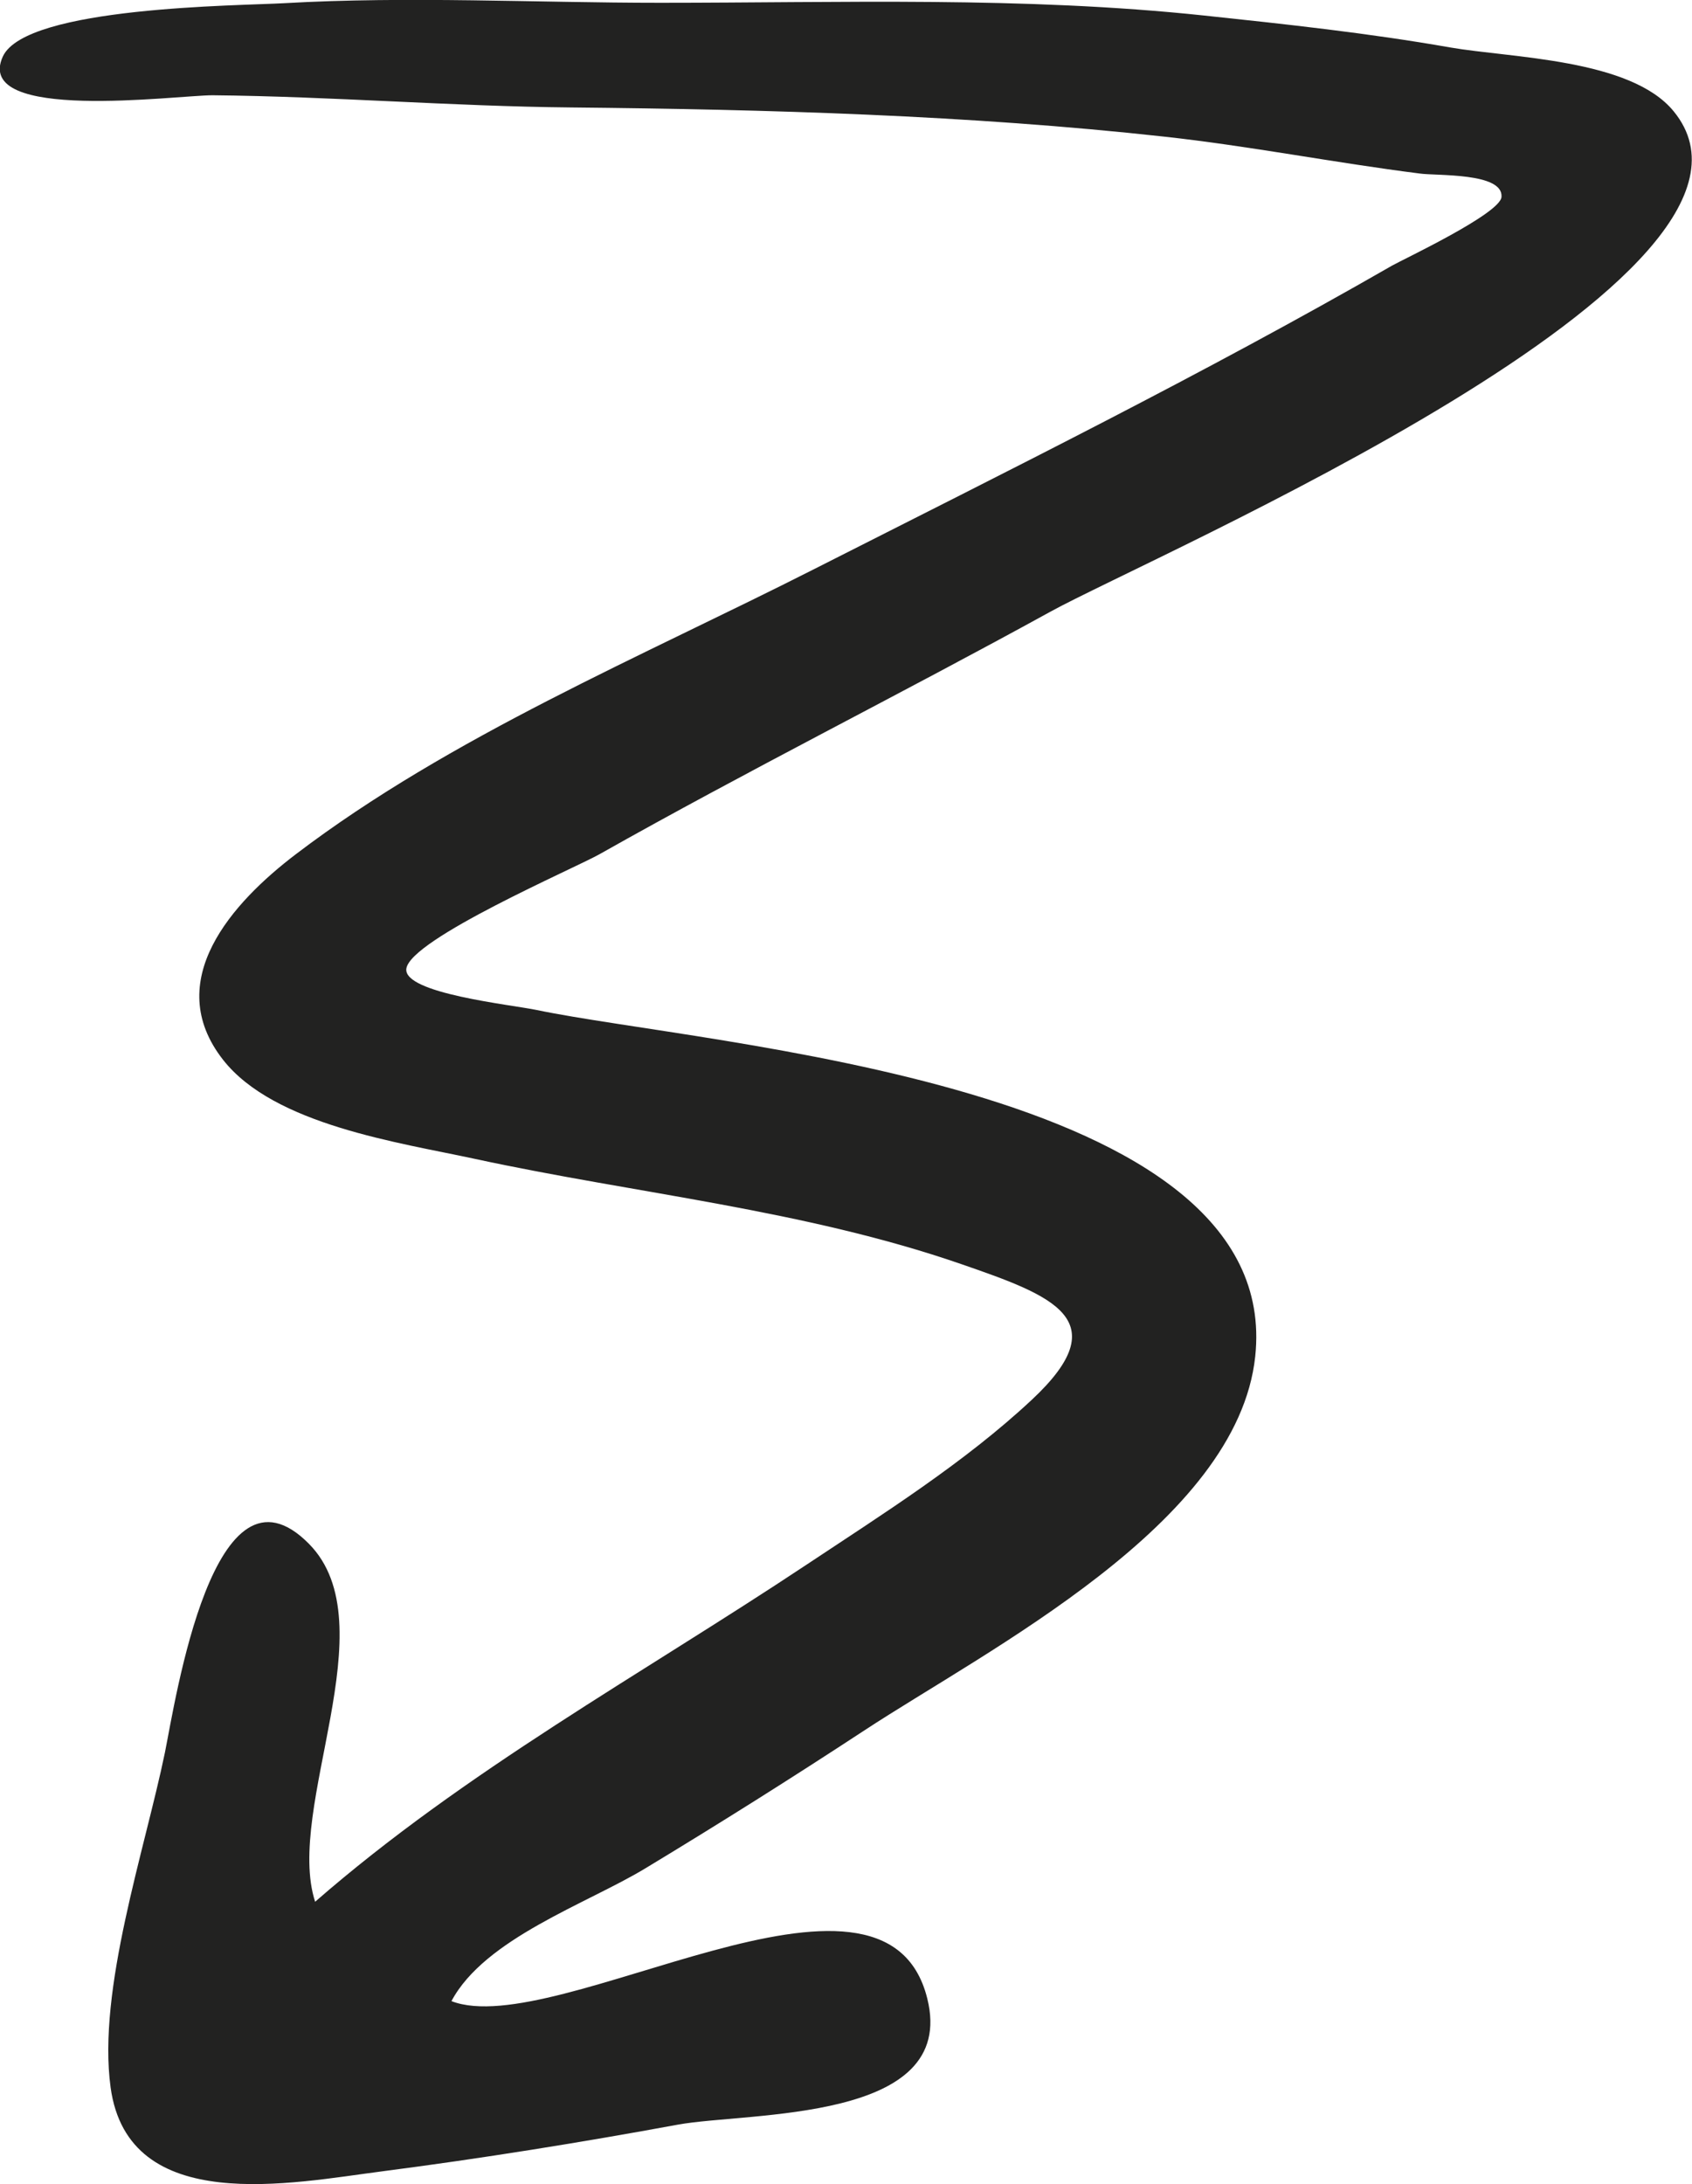 <svg id="Layer_1" data-name="Layer 1" xmlns="http://www.w3.org/2000/svg" viewBox="0 0 217.98 281.29"><defs><style>.cls-1{fill:#222221;}</style></defs><path class="cls-1" d="M124.42,1.75c23.33,0,46.82-.83,70.07,1.64,10.57,1.12,21.23,2.27,31.7,4.11C234,8.86,249.47,8.94,255,15.74c17.26,21.12-66.93,57.07-80.34,64.45-19.22,10.57-38.93,20.42-58.08,31.23-3.18,1.79-24.31,10.9-24.86,14.72-.45,3.2,13.56,4.65,16.79,5.33,21.77,4.55,96.33,9.41,92.57,44.62-2.29,21.54-34.53,37.77-50.35,48.16q-14,9.18-28.29,17.81c-7.47,4.51-20.63,9-24.91,17.06,13.52,5.23,55.81-22.45,61.3-.34,4,16-23,14.58-32.15,16.25-12.33,2.27-25.25,4.35-38,6-11.66,1.5-32.77,5.89-35.06-10.79-1.72-12.61,4.4-30.55,7-43.15,1.36-6.73,6.29-39.32,18.57-26.85,10.21,10.37-3.16,34,.78,46.08,19.31-16.84,42-29.26,63.26-43.38,9.89-6.57,20.39-13.16,29.08-21.28,11.07-10.34,2.62-13.41-9.12-17.47-20.24-7-41.88-9.06-62.61-13.54-9.75-2.11-25.86-4.36-32.46-12.75-8-10.19,1.22-20.3,9.36-26.49,19.92-15.15,44.6-25.47,66.83-36.75,25-12.67,50.09-25.09,74.4-39.06,1.34-.77,14-6.71,14.1-8.86.21-3.15-8.4-2.69-10.53-3-11-1.39-22-3.56-33-4.76-25.08-2.76-51-3.5-76.34-3.75-15.43-.15-30.76-1.42-46.2-1.57-4.61,0-30.92,3.55-27-5,3-6.45,30.5-6.52,36.27-6.86C92,.88,108.38,1.75,124.42,1.75Z" transform="translate(-39.37 -1.39)"/></svg>